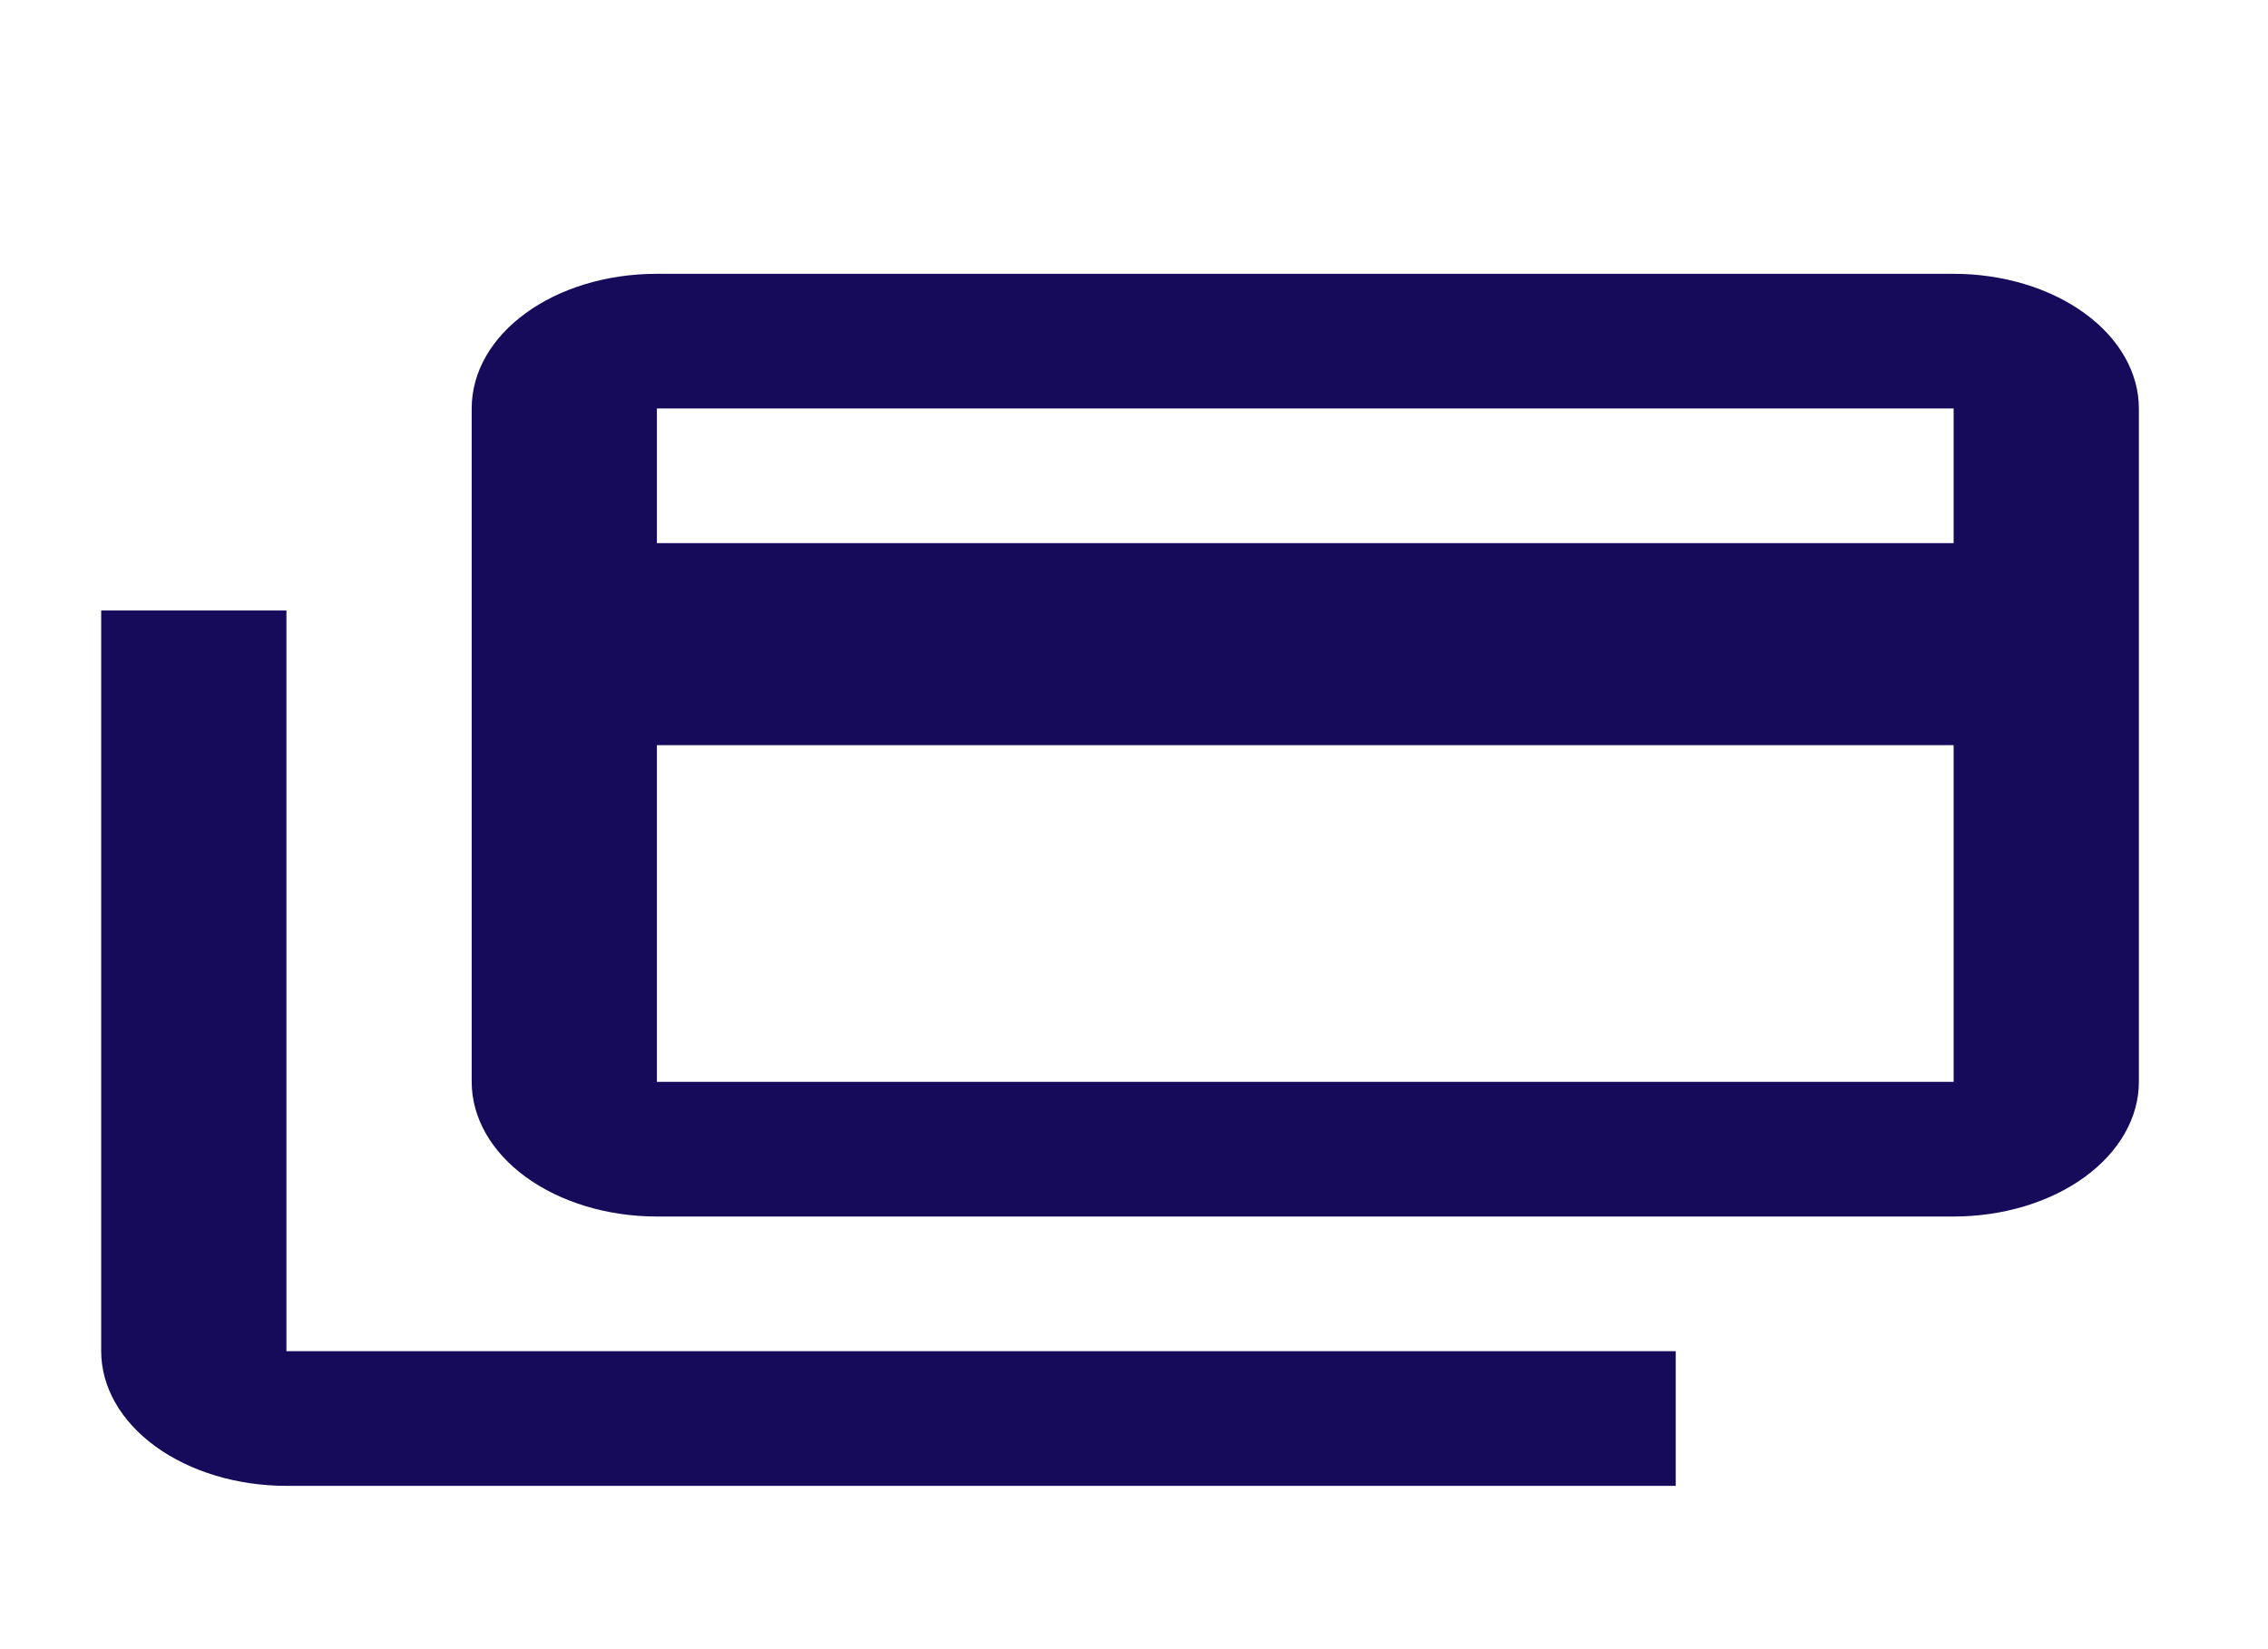 <svg width="44" height="32" viewBox="0 0 44 32" fill="none" xmlns="http://www.w3.org/2000/svg">
<path d="M37.901 10.539V7.926H12.744V10.539H37.901ZM37.901 20.992V14.459H12.744V20.992H37.901ZM37.901 5.313C38.854 5.313 39.768 5.588 40.442 6.078C41.116 6.568 41.495 7.233 41.495 7.926V20.992C41.495 21.685 41.116 22.35 40.442 22.84C39.768 23.33 38.854 23.605 37.901 23.605H12.744C11.791 23.605 10.877 23.33 10.203 22.84C9.529 22.35 9.151 21.685 9.151 20.992V7.926C9.151 6.476 10.75 5.313 12.744 5.313H37.901ZM5.557 26.218H32.51V28.831H5.557C4.604 28.831 3.69 28.556 3.016 28.066C2.342 27.576 1.963 26.911 1.963 26.218V11.846H5.557V26.218Z" fill="#160A5B"/>
</svg>

